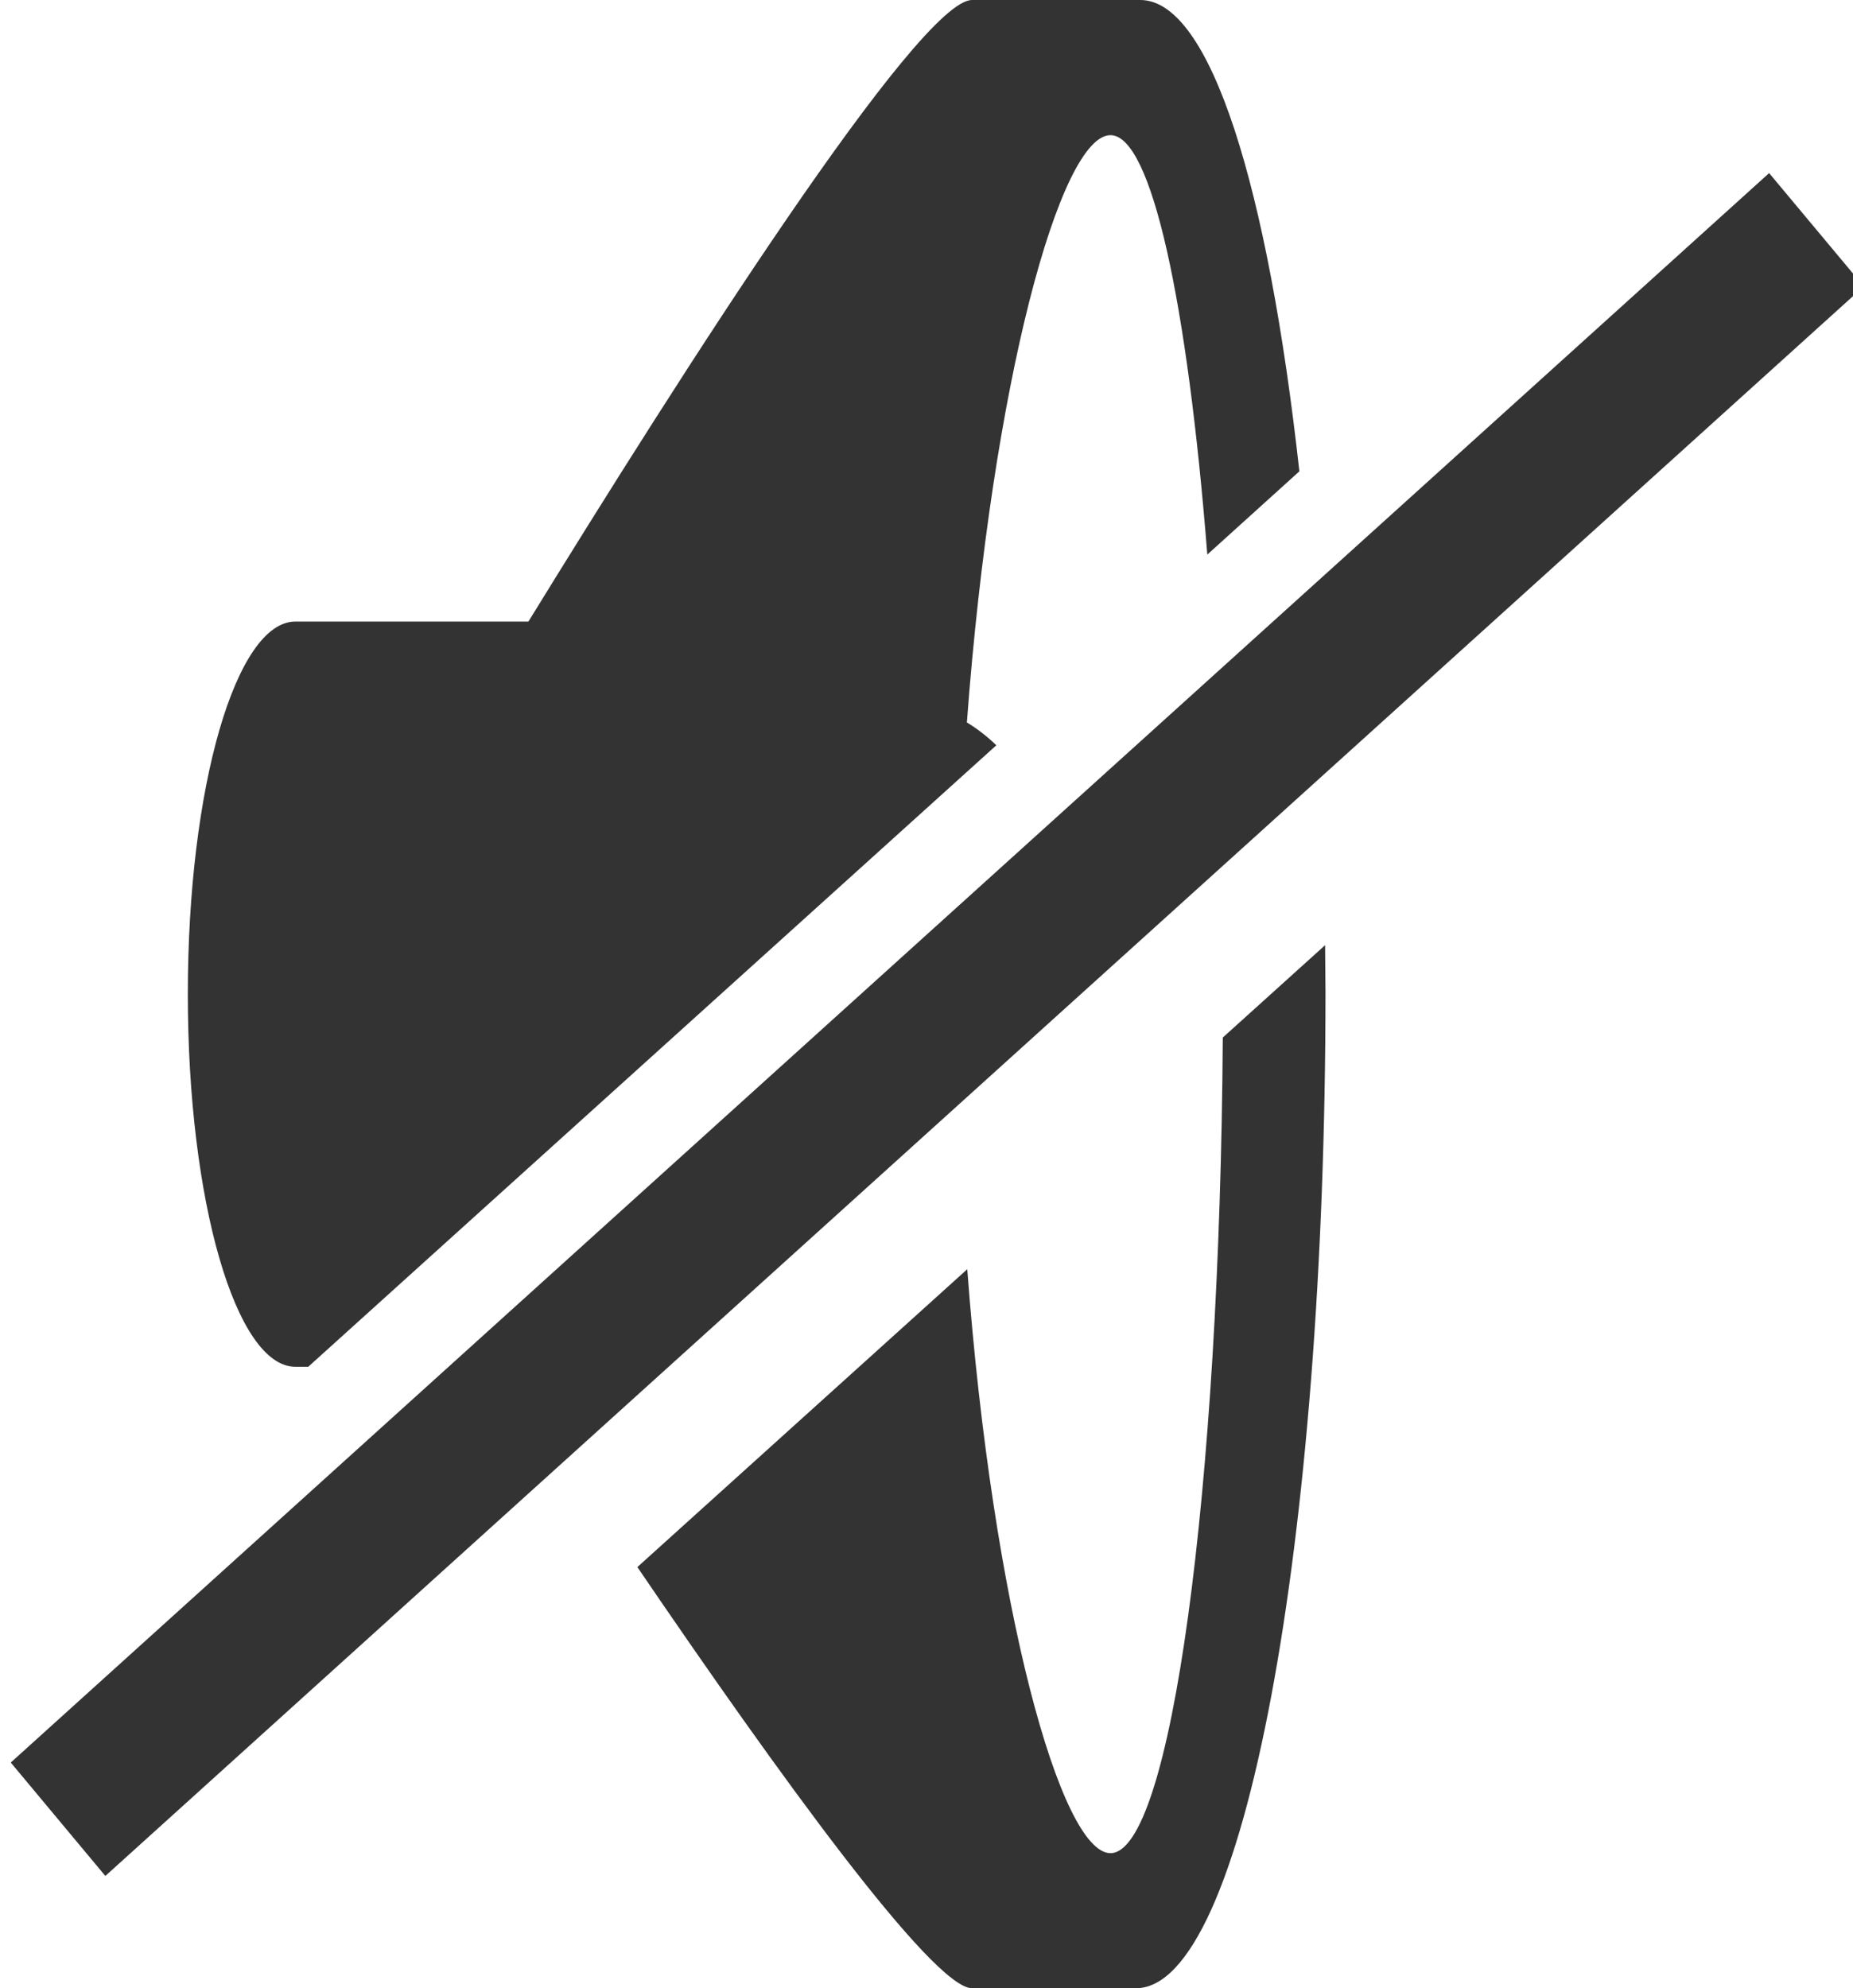 <?xml version="1.0" encoding="iso-8859-1"?>
<!-- Generator: Adobe Illustrator 17.0.0, SVG Export Plug-In . SVG Version: 6.00 Build 0)  -->
<!DOCTYPE svg PUBLIC "-//W3C//DTD SVG 1.1//EN" "http://www.w3.org/Graphics/SVG/1.1/DTD/svg11.dtd">
<svg version="1.1" xmlns="http://www.w3.org/2000/svg" xmlns:xlink="http://www.w3.org/1999/xlink" x="0px" y="0px"
	 width="65.242px" height="70px" viewBox="0 0 65.242 70" style="enable-background:new 0 0 65.242 70;" xml:space="preserve">
<g id="_x31_0_device_access_volume_muted">
	<g>
		<g>
			<path style="fill-rule:evenodd;clip-rule:evenodd;fill:#333333;" d="M62.289,6.094l-61.91,55.96l3.33,3.993l61.912-55.963
				L62.289,6.094z M10.399,48.12h0.454L35.08,26.239c-0.324-0.313-0.674-0.584-1.037-0.804c0.896-12.019,3.293-20.676,5.055-20.676
				c1.453,0,2.711,5.924,3.41,14.766l3.241-2.931C44.646,6.624,42.625,0,40.148,0h-5.924c-1.867,0-10.254,13.159-15.619,21.883
				h-8.206c-2.087,0-3.786,5.82-3.786,13.119C6.613,42.299,8.312,48.12,10.399,48.12z M43.053,36.529
				c-0.104,15.984-1.828,28.715-3.955,28.715c-1.749,0-4.146-8.621-5.042-20.559L22.441,55.172C27.38,62.43,32.85,70,34.225,70
				h5.769c3.811,0,6.675-15.751,6.675-35.077l-0.014-1.646L43.053,36.529z"/>
		</g>
	</g>
</g>
<g id="&#x5716;&#x5C64;_1">
</g>
</svg>
